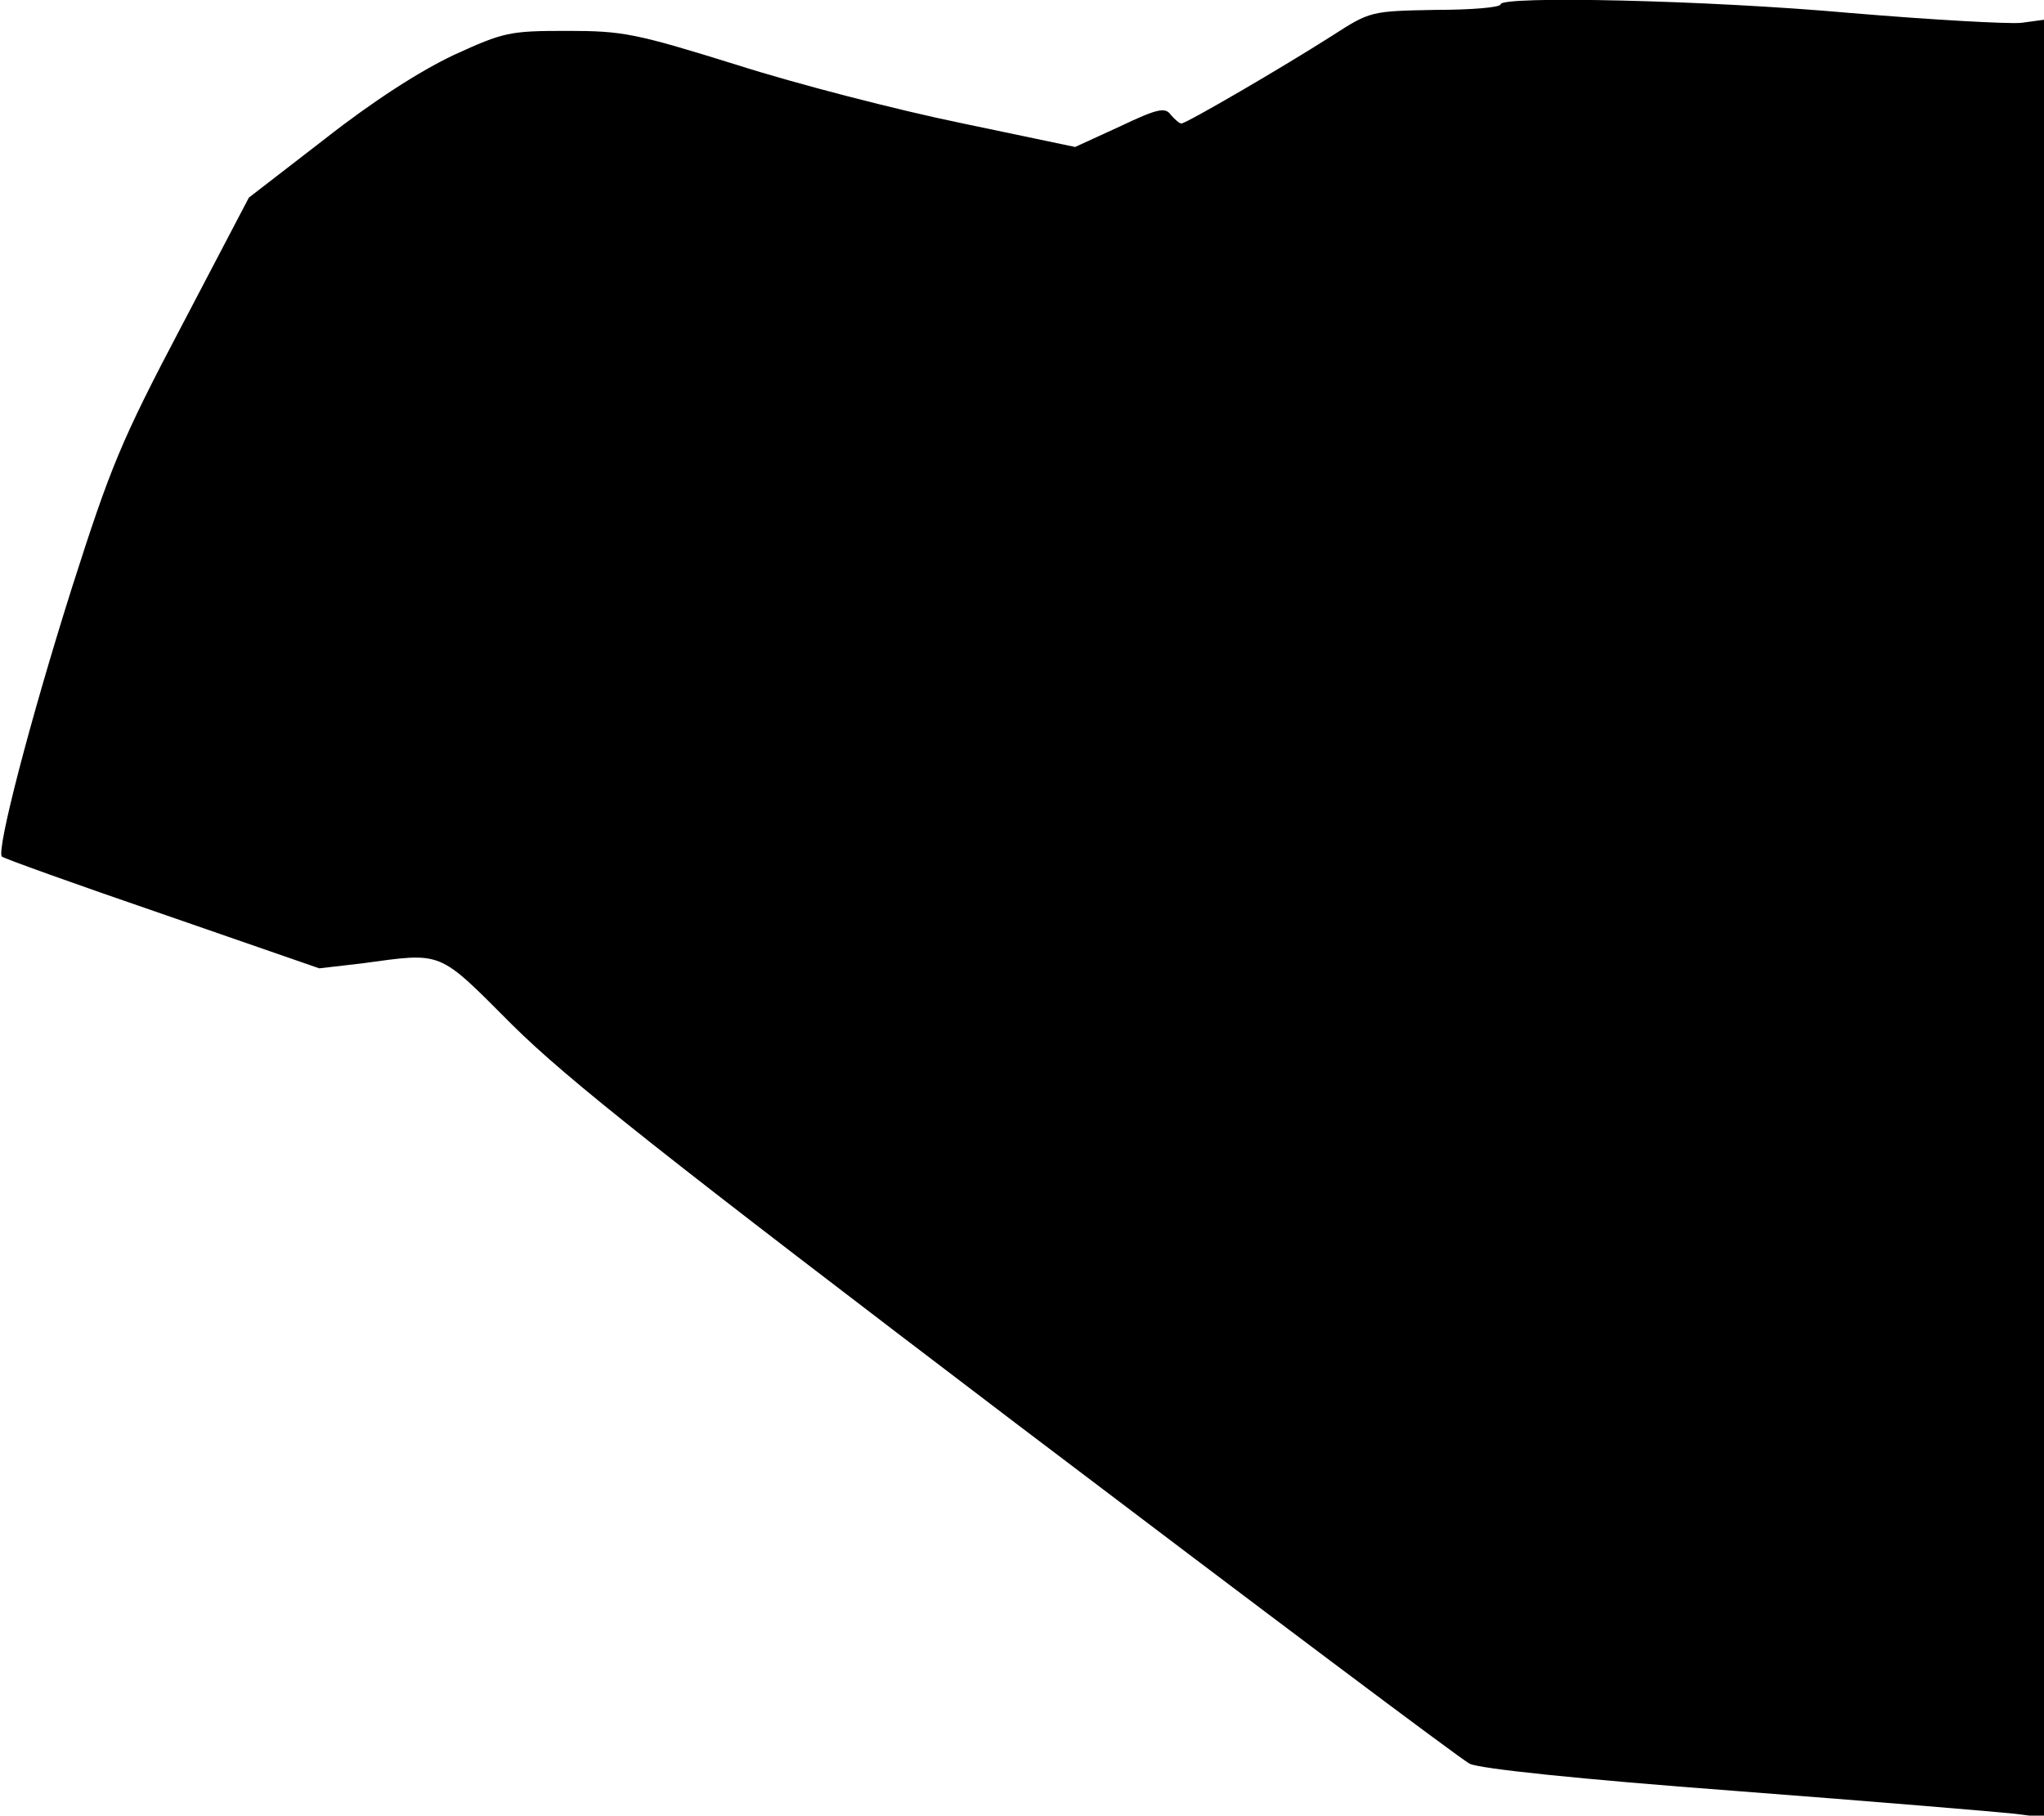 <?xml version="1.0" standalone="no"?>
<!DOCTYPE svg PUBLIC "-//W3C//DTD SVG 20010904//EN"
 "http://www.w3.org/TR/2001/REC-SVG-20010904/DTD/svg10.dtd">
<svg version="1.0" xmlns="http://www.w3.org/2000/svg"
 width="331pt" height="294pt" viewBox="0 0 331 294"
 preserveAspectRatio="xMidYMid meet">
<g transform="translate(0,294) scale(0.1,-0.1)"
fill="#000000" stroke="none">
<path fill="#000000" stroke="none" d="M2430 2933 c0 -5 -47 -9 -105 -9 -105
-2 -106 -2 -168 -42 -80 -51 -236 -142 -244 -142 -3 0 -11 7 -17 14 -9 13 -22
10 -83 -19 l-72 -33 -186 39 c-102 21 -265 63 -362 94 -164 51 -184 55 -275
55 -93 0 -102 -2 -183 -39 -55 -26 -130 -74 -209 -136 l-123 -95 -109 -208
c-98 -186 -115 -228 -177 -422 -69 -218 -123 -427 -114 -437 3 -3 120 -45 260
-93 l254 -88 69 8 c133 18 122 22 244 -100 90 -89 243 -210 818 -647 389 -295
718 -542 732 -549 16 -8 177 -25 430 -44 223 -17 426 -34 453 -37 l47 -6 0
1456 0 1455 -37 -5 c-21 -2 -146 5 -277 16 -234 21 -566 28 -566 14z"/>
</g>
</svg>
